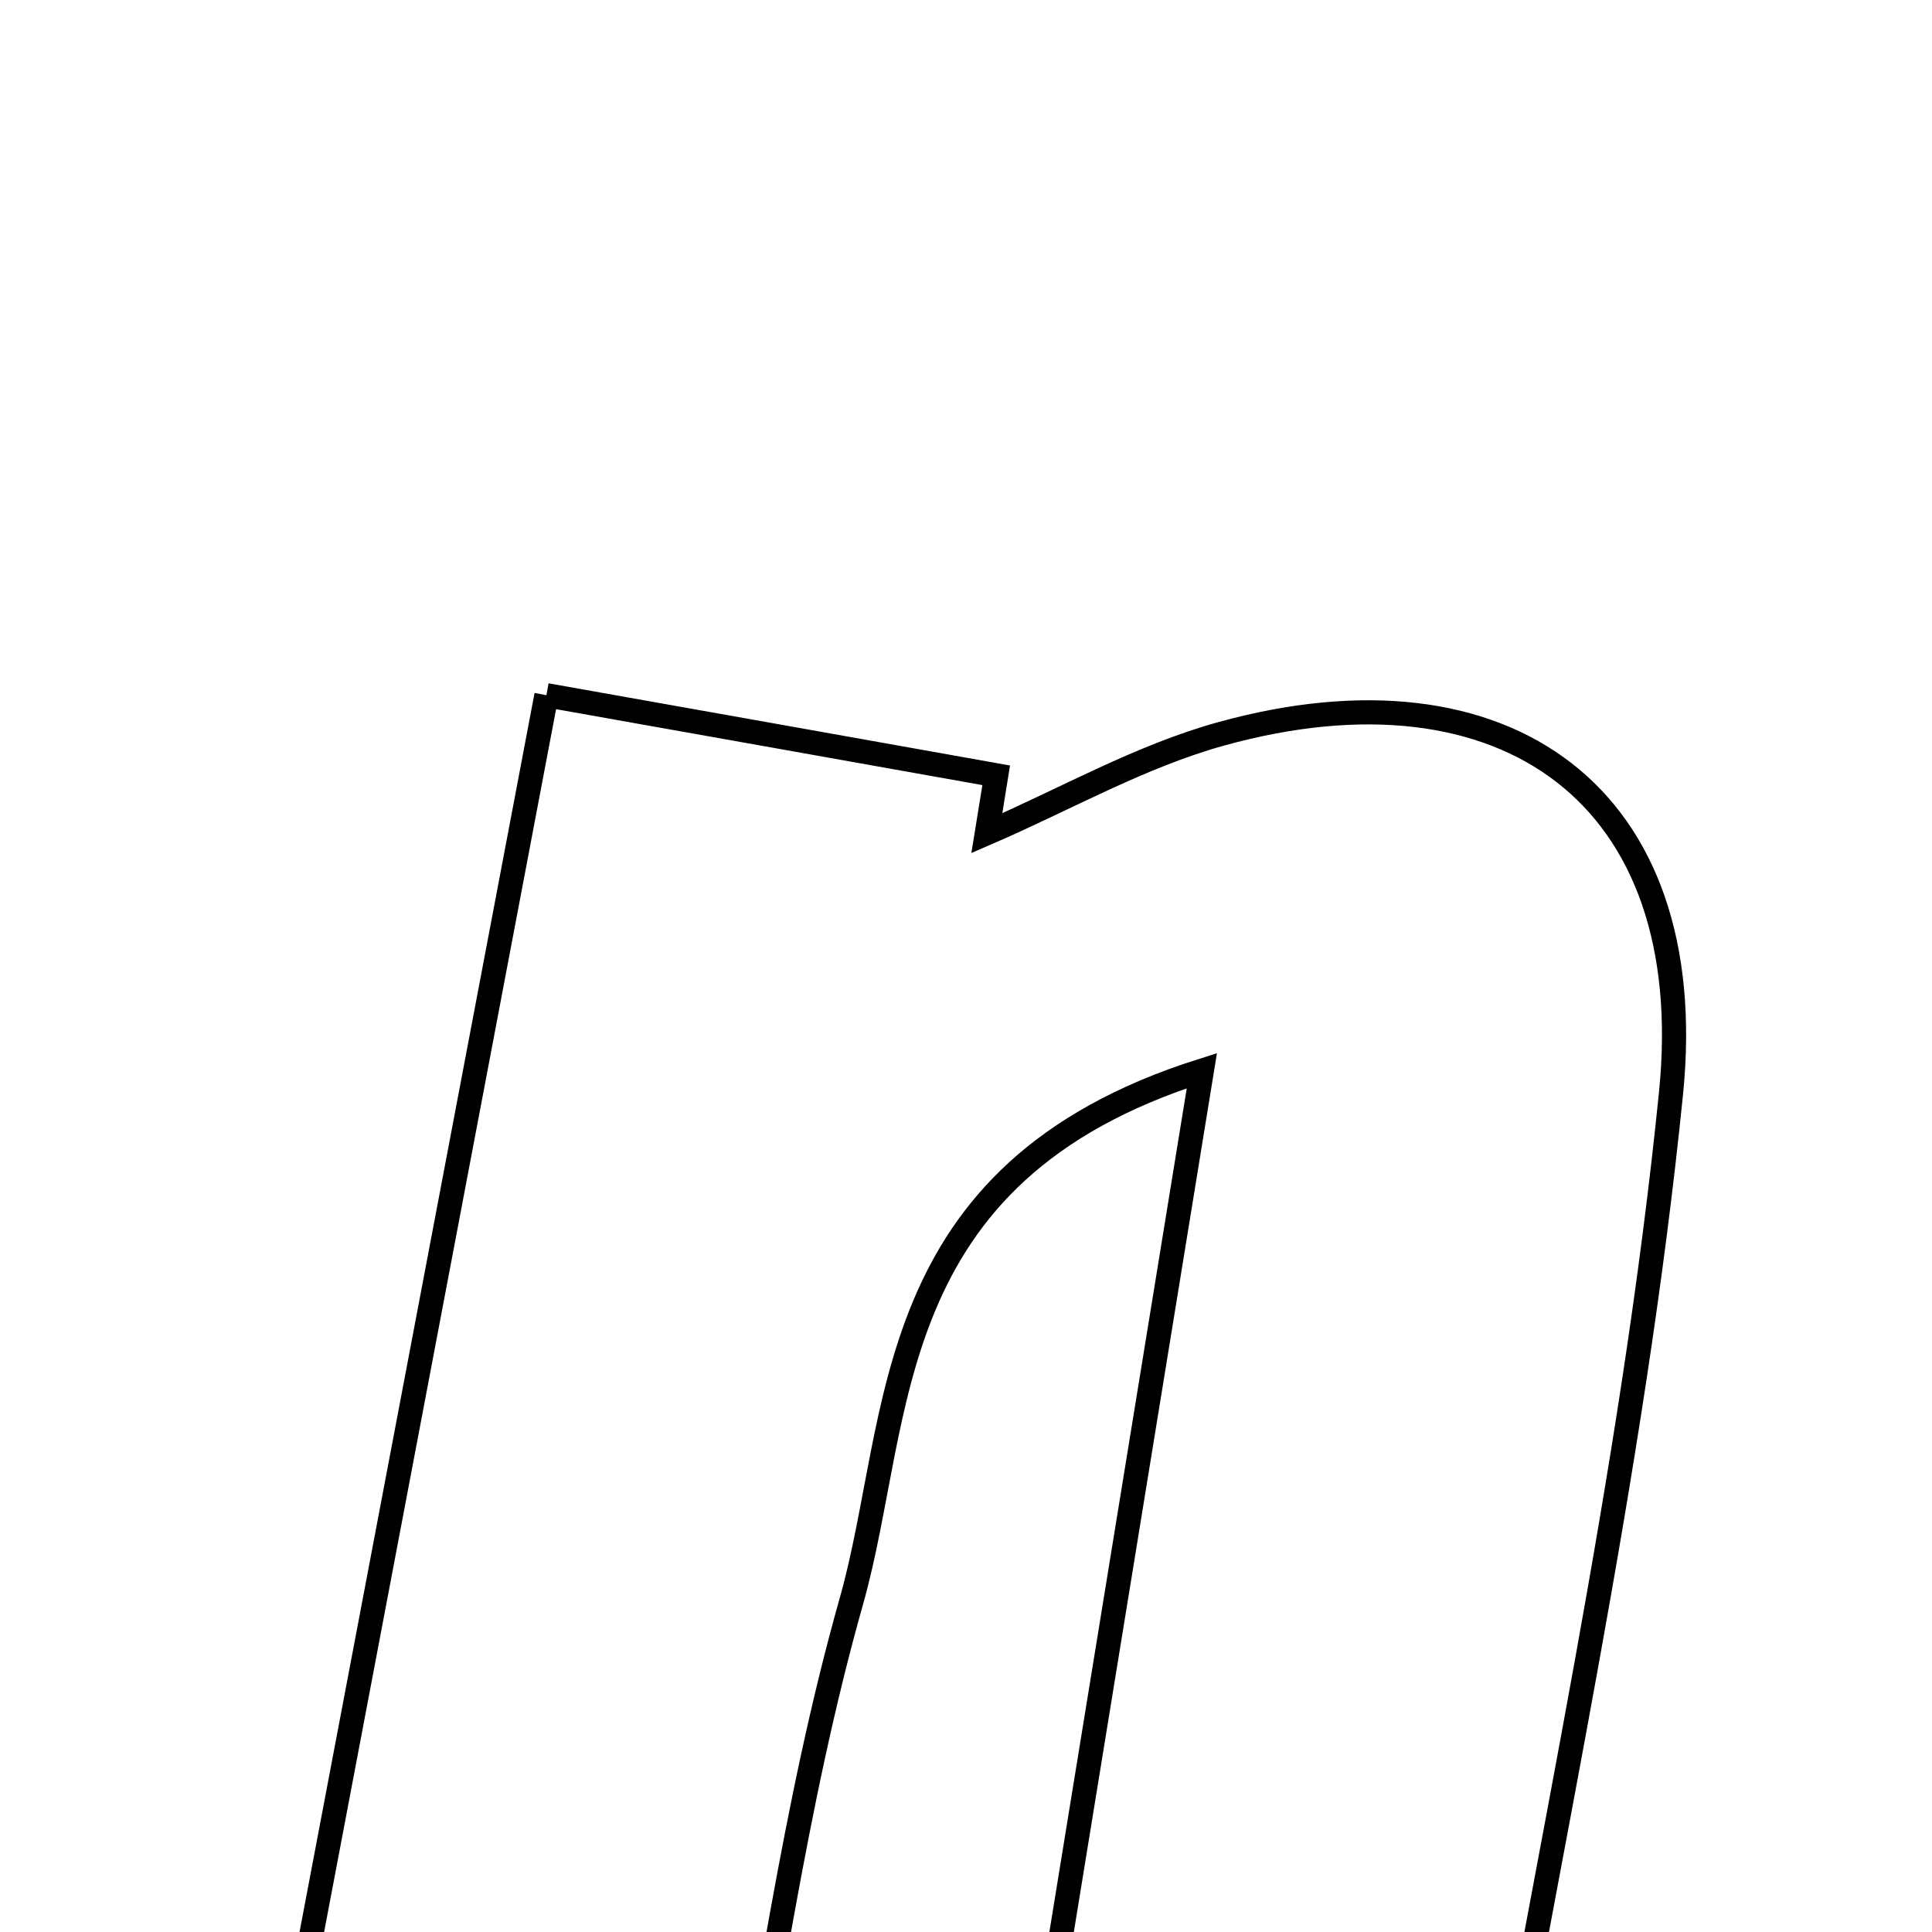 <svg xmlns="http://www.w3.org/2000/svg" viewBox="0.0 0.0 24.0 24.0" height="200px" width="200px"><path fill="none" stroke="black" stroke-width=".3" stroke-opacity="1.0"  filling="0" d="M6.788 8.636 C8.724 8.98 10.55 9.305 12.375 9.631 C12.336 9.87 12.298 10.111 12.259 10.35 C13.229 9.931 14.166 9.393 15.174 9.115 C18.694 8.143 21.131 9.88 20.758 13.579 C20.281 18.315 19.224 22.994 18.393 27.836 C16.398 27.836 14.71 27.836 12.563 27.836 C13.337 23.081 14.076 18.543 14.93 13.3 C10.893 14.579 11.221 17.611 10.577 19.888 C9.858 22.43 9.522 25.08 8.991 27.831 C6.984 27.831 5.185 27.831 3.147 27.831 C4.349 21.496 5.508 15.384 6.788 8.636"></path></svg>